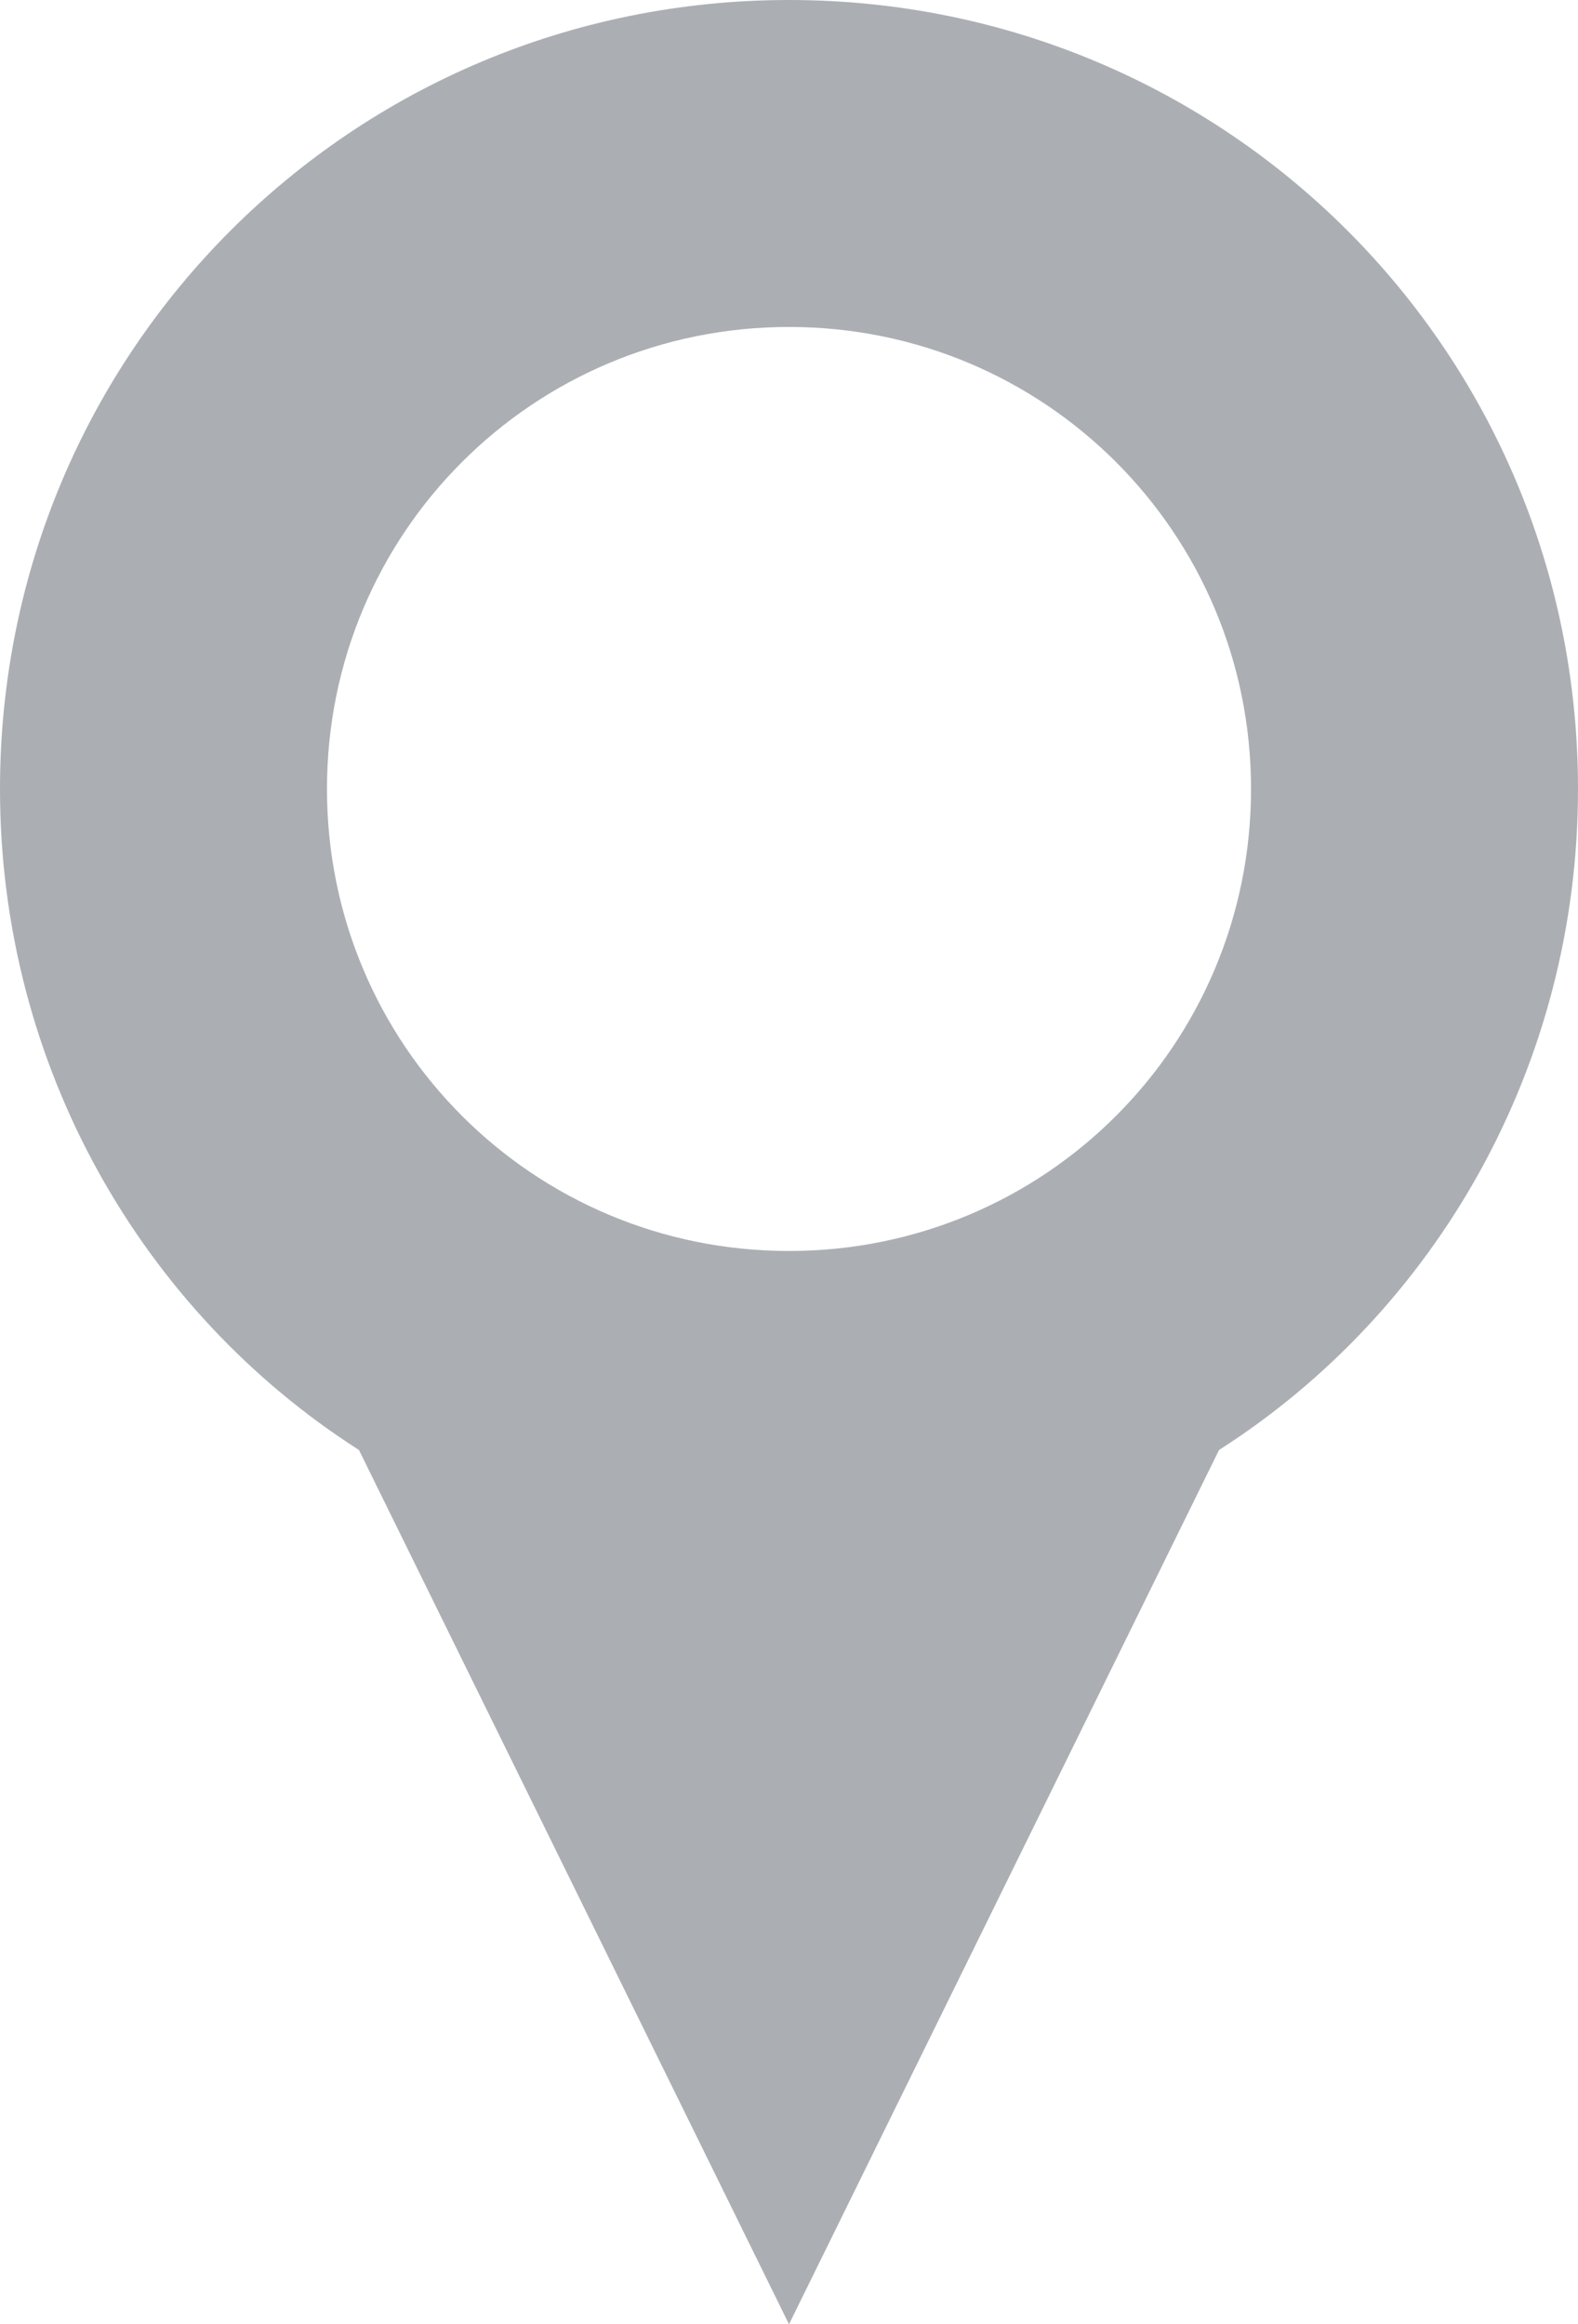 <svg xmlns="http://www.w3.org/2000/svg" viewBox="0 0 44.4 65.4" enable-background="new 0 0 44.4 65.4"><path fill="#abafb3" d="M44.4 22.2c0-12.3-9.9-22.2-22.2-22.2-12.3 0-22.2 9.9-22.2 22.2 0 7.8 4 14.7 10.1 18.6l12.1 24.6 12.1-24.6c6.1-3.9 10.1-10.8 10.1-18.6zm-22.2-13c7.2 0 13 5.8 13 13s-5.8 13-13 13-13-5.8-13-13 5.8-13 13-13zm0 0"/></svg>
